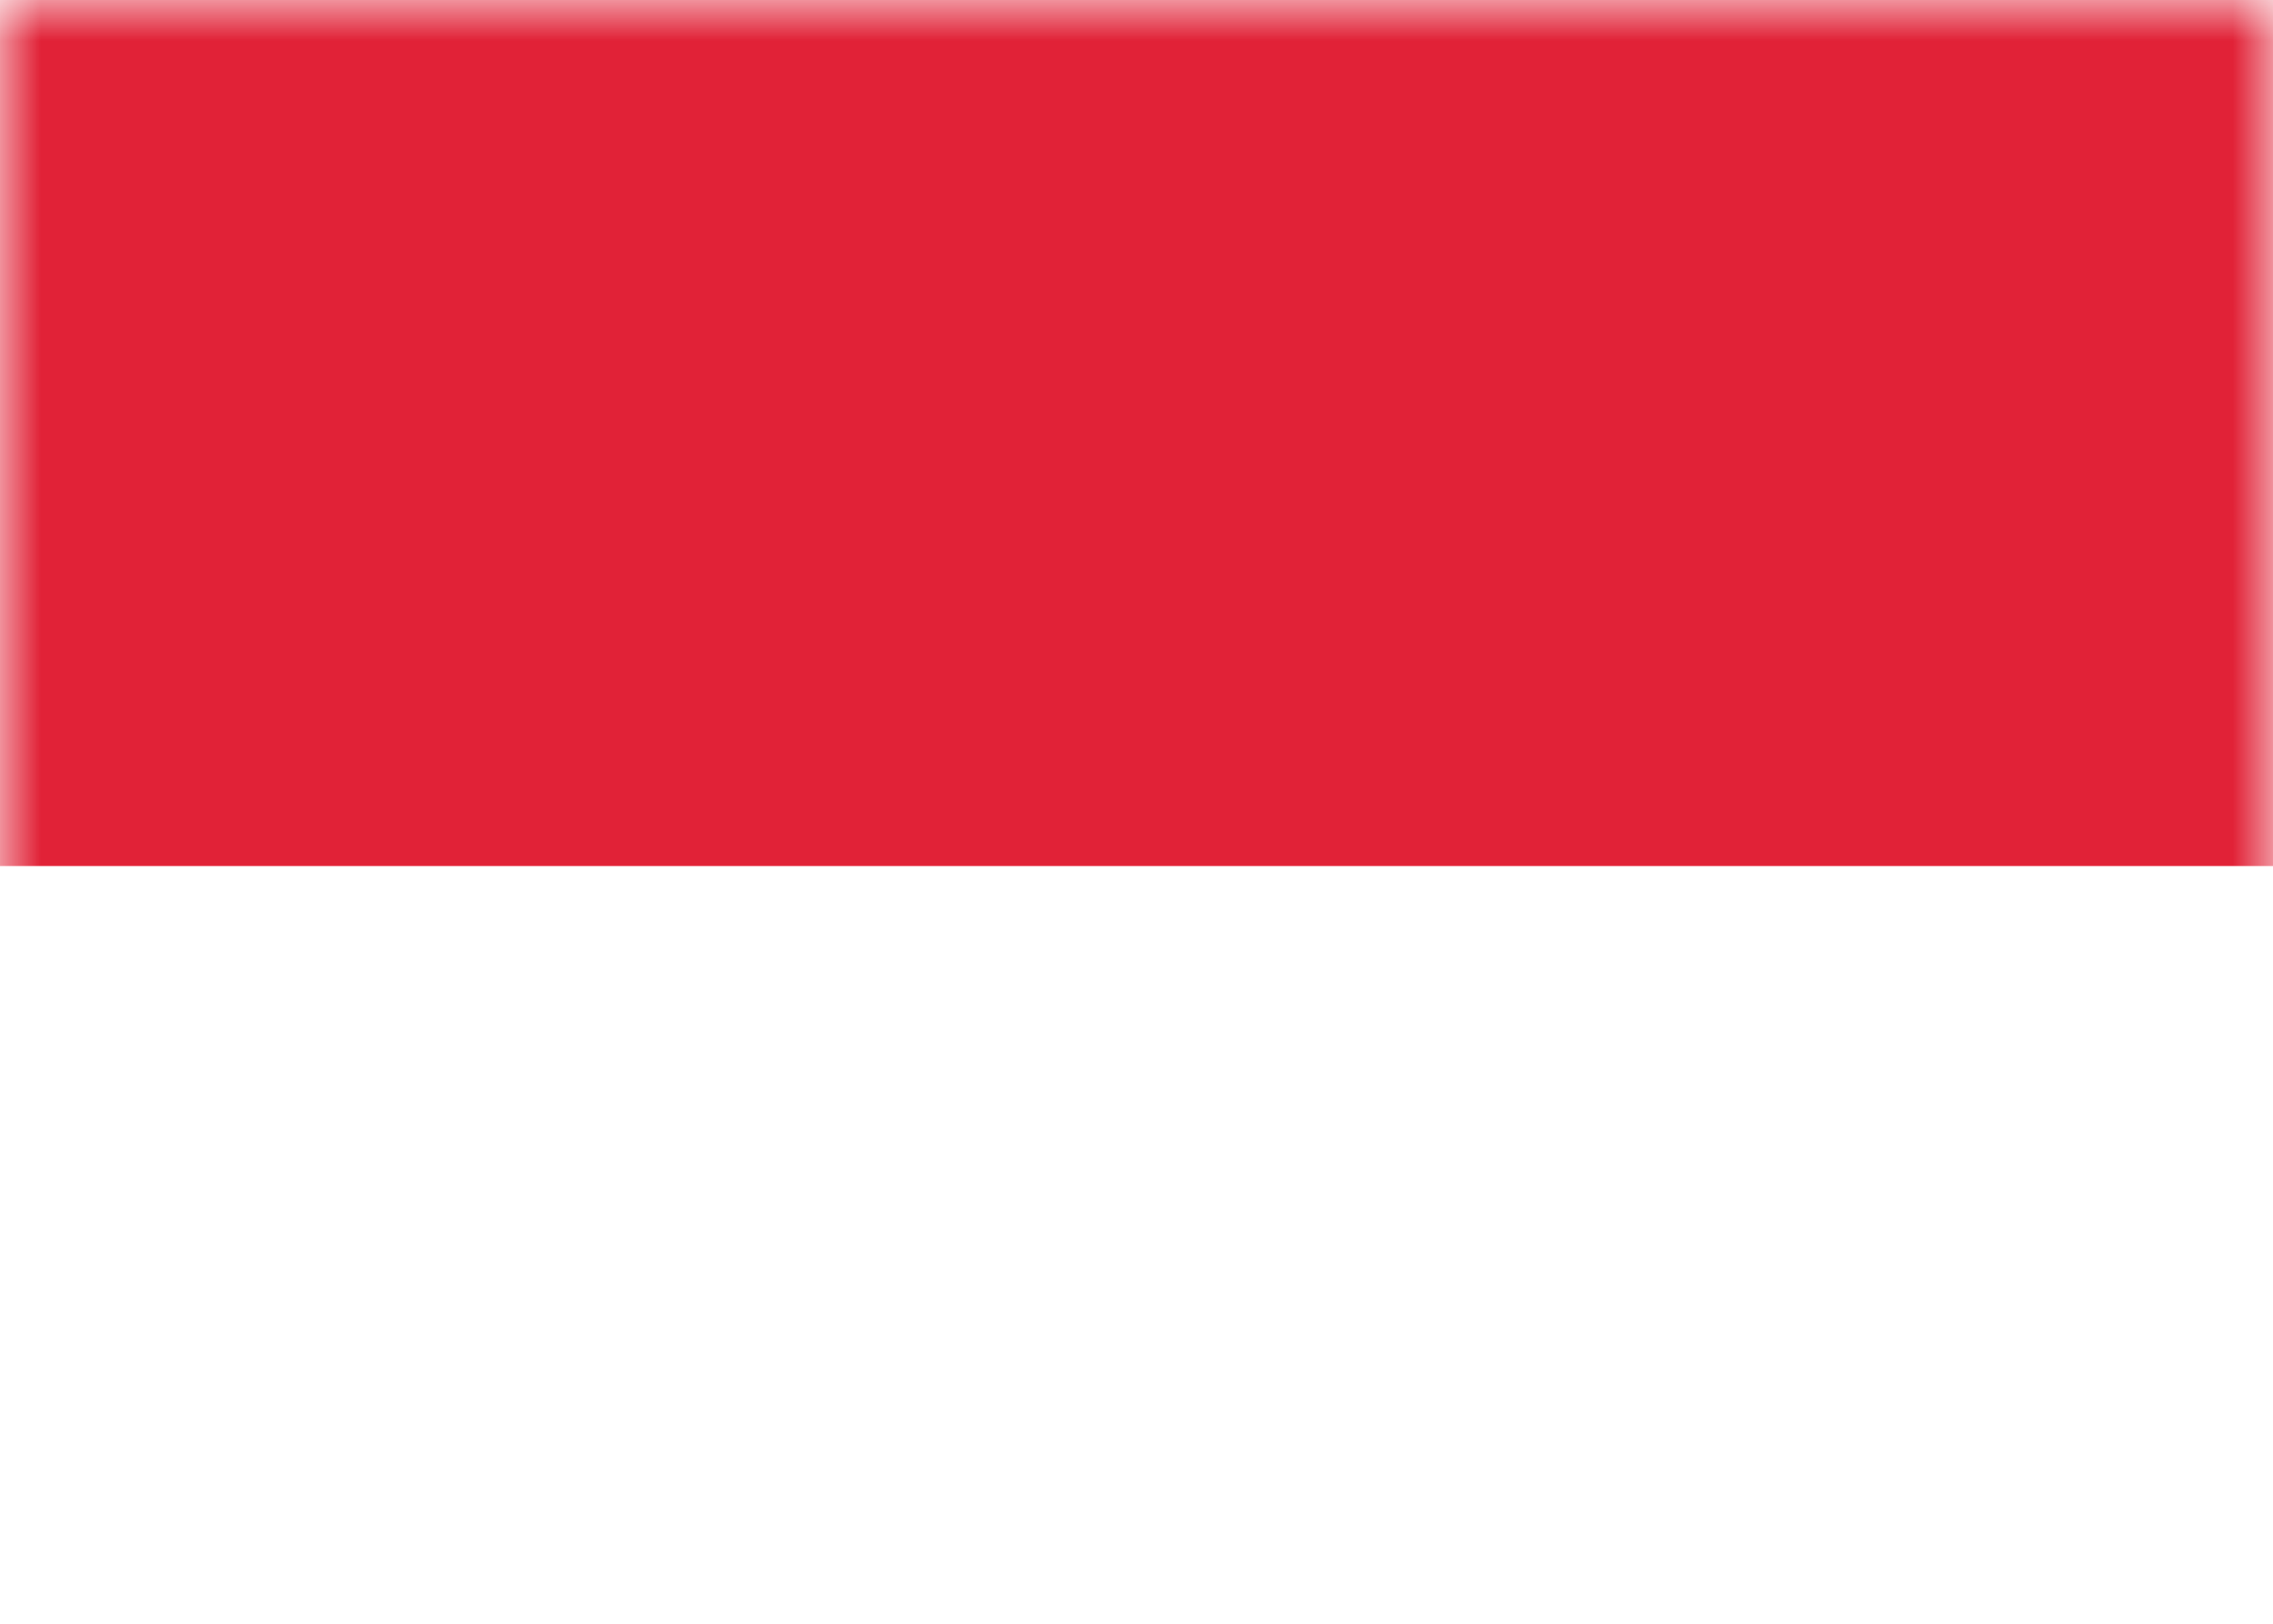 <svg class="SVGInline-svg" xmlns="http://www.w3.org/2000/svg" xmlns:xlink="http://www.w3.org/1999/xlink" width="28" height="20"><defs><rect id="IDa" width="28" height="20" x="0" y="0" rx="0"></rect></defs><g fill="none" fill-rule="evenodd"><mask id="IDb" fill="#fff"><use xlink:href="#IDa"></use></mask><rect width="27.5" height="19.5" x=".25" y=".25" rx="2"></rect><path fill="#E12237" d="M0 0h28v10.667H0z" mask="url(#IDb)"></path></g></svg>